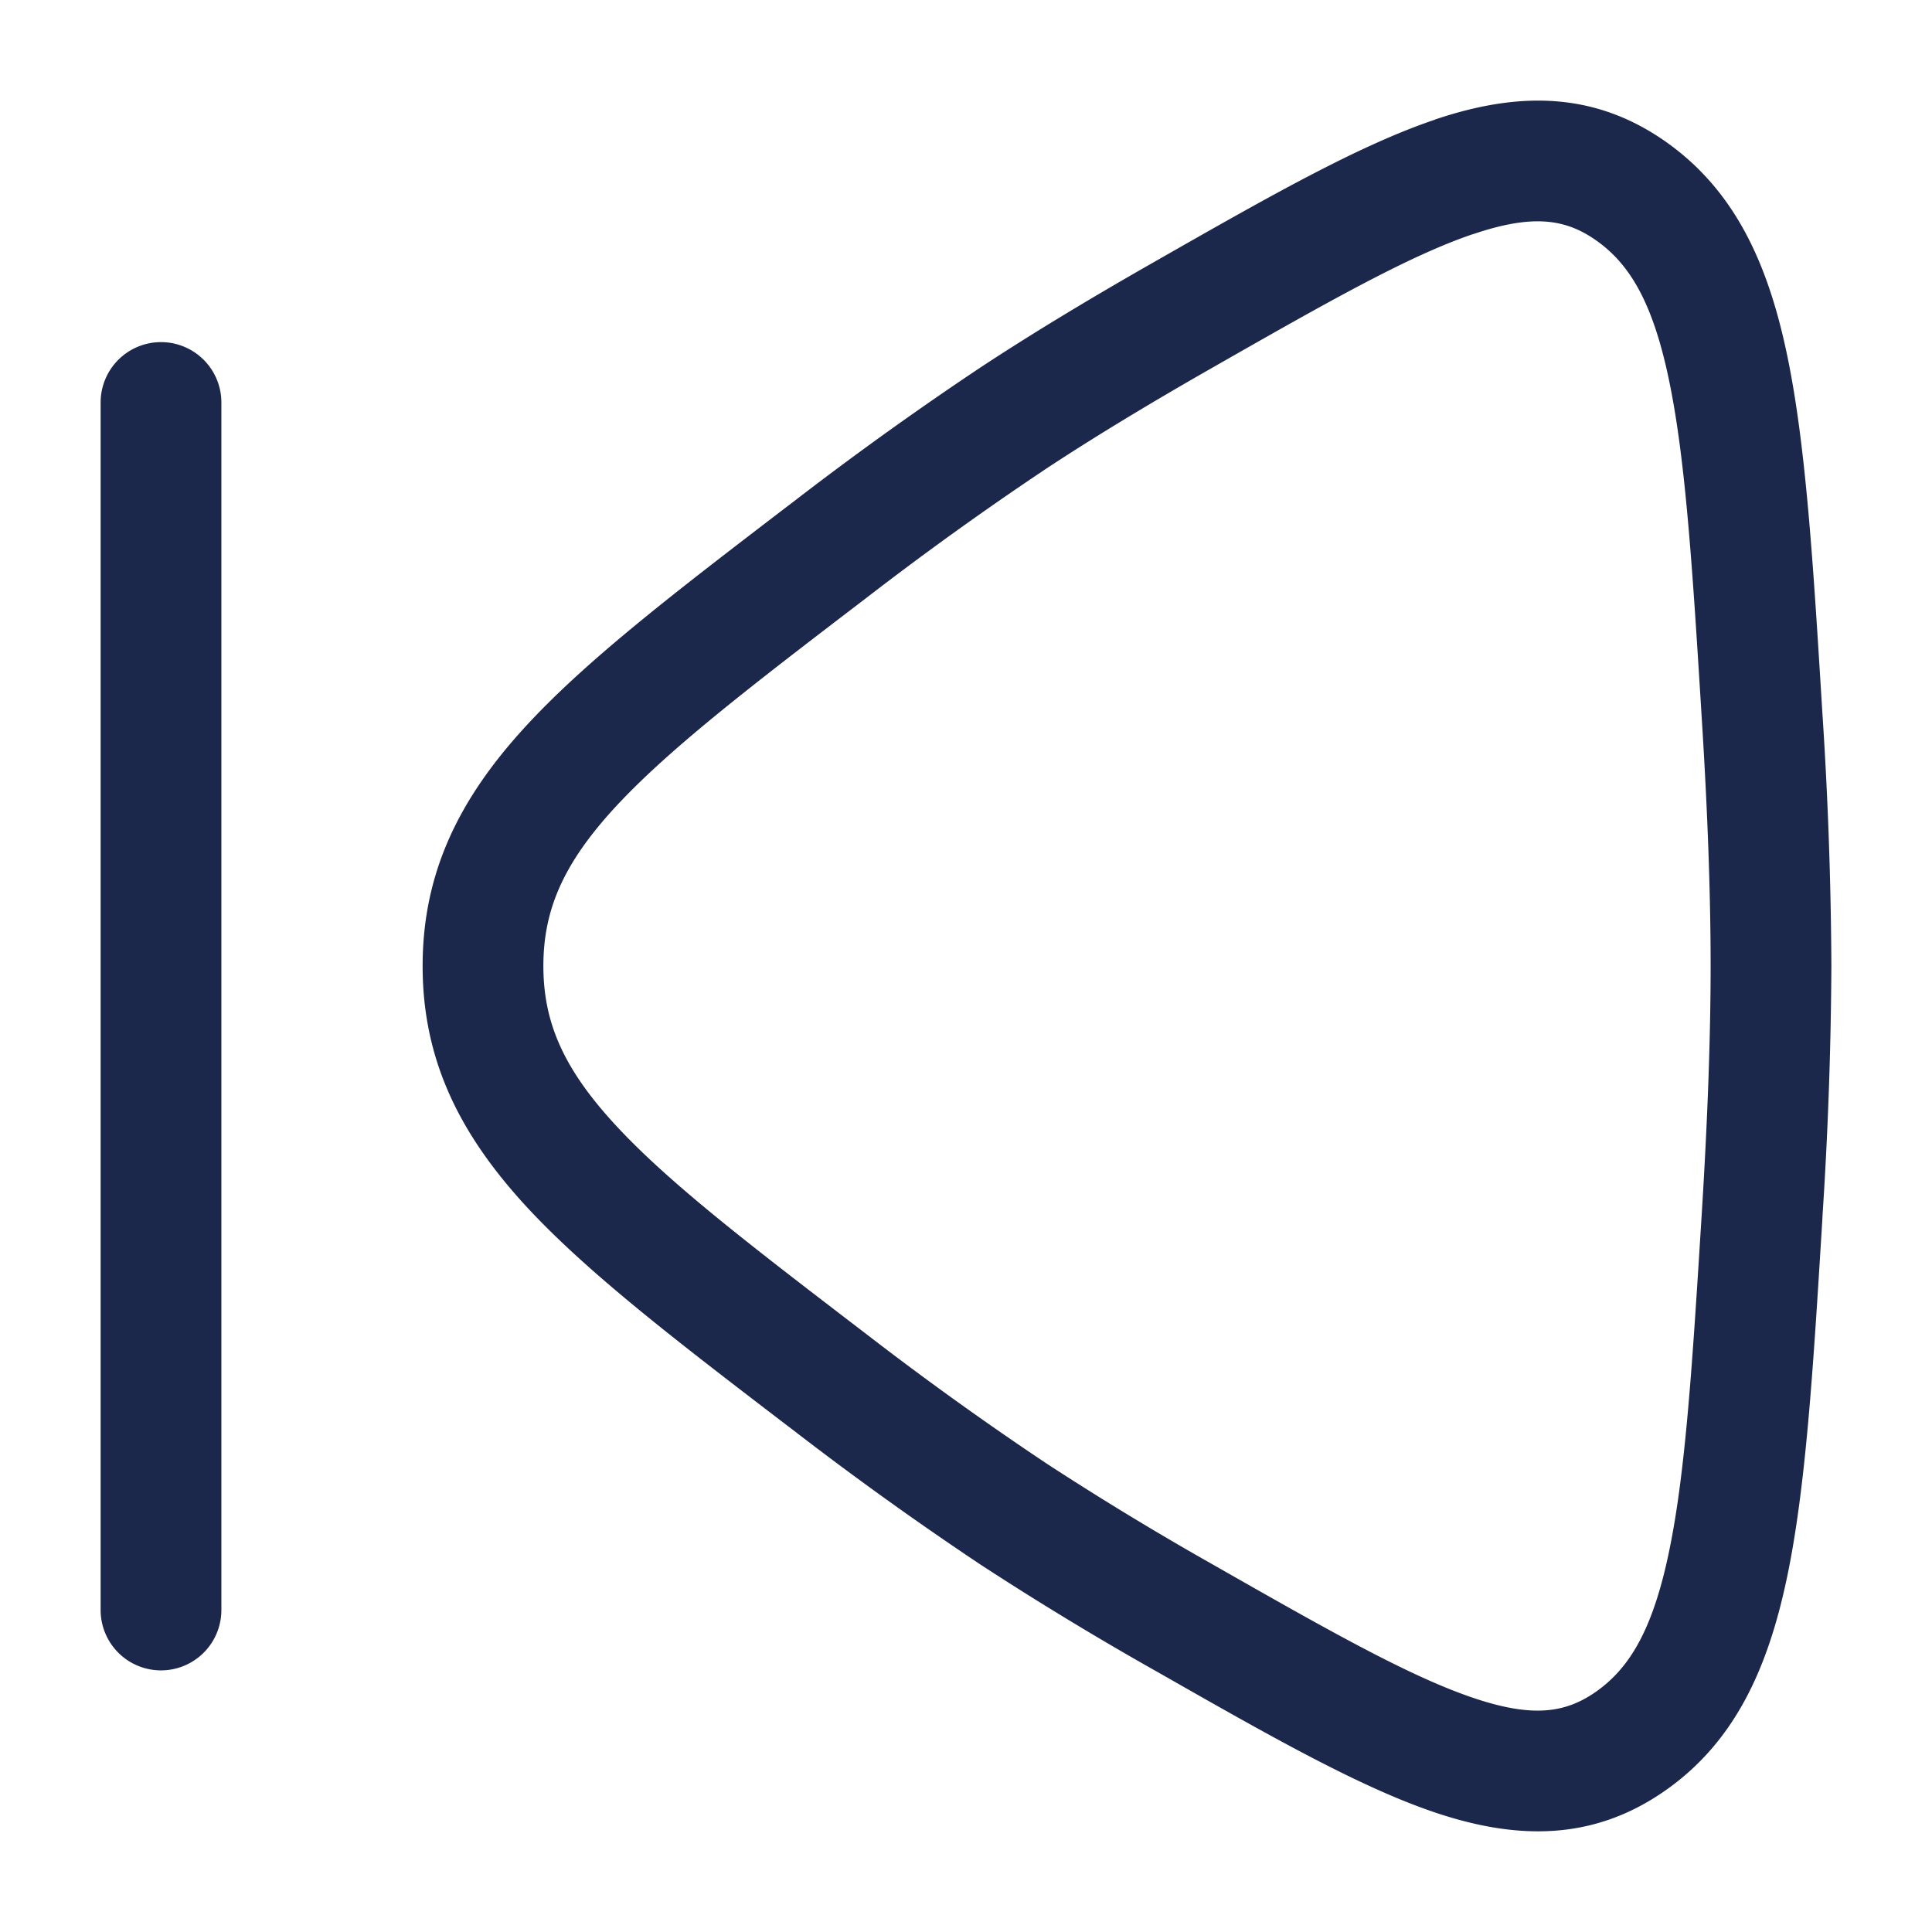 <svg xmlns="http://www.w3.org/2000/svg" width="24" height="24" fill="none">
  <path fill="#1C274C" fill-rule="evenodd" d="M18.305 2.906c-.79.266-1.787.83-3.245 1.662-.733.418-1.435.84-2.05 1.245a40.278 40.278 0 0 0-2.255 1.62C9.3 8.544 8.29 9.322 7.628 10.043 7 10.73 6.75 11.3 6.75 12c0 .7.25 1.27.878 1.956.661.722 1.672 1.498 3.127 2.611a40.272 40.272 0 0 0 2.254 1.619 38.23 38.23 0 0 0 2.05 1.245c1.459.832 2.457 1.396 3.246 1.662.734.247 1.141.189 1.524-.08.416-.294.705-.772.906-1.746.206-.992.29-2.345.409-4.258.065-1.06.106-2.09.106-3.01 0-.918-.04-1.95-.106-3.008-.118-1.913-.203-3.266-.409-4.259-.201-.973-.49-1.452-.906-1.745-.383-.27-.79-.328-1.524-.08Zm-.479-1.421c1.017-.343 1.966-.358 2.866.275.866.61 1.276 1.527 1.512 2.669.23 1.11.32 2.57.433 4.408l.004.061A51.5 51.5 0 0 1 22.75 12a51.5 51.5 0 0 1-.11 3.101l-.003.062c-.113 1.837-.203 3.298-.433 4.408-.236 1.141-.646 2.059-1.512 2.668-.9.633-1.85.618-2.866.276-.944-.318-2.069-.96-3.438-1.74l-.071-.04a39.754 39.754 0 0 1-2.132-1.296 41.746 41.746 0 0 1-2.34-1.68l-.058-.044C8.402 16.656 7.284 15.8 6.522 14.97 5.717 14.09 5.25 13.176 5.25 12c0-1.174.467-2.09 1.272-2.968.762-.832 1.88-1.687 3.265-2.747l.057-.043a41.7 41.7 0 0 1 2.34-1.68c.65-.428 1.382-.868 2.133-1.296l.07-.04c1.37-.781 2.495-1.422 3.44-1.74ZM2 4.25a.75.75 0 0 1 .75.75v15a.75.75 0 1 1-1.5 0V5A.75.75 0 0 1 2 4.25Z" clip-rule="evenodd"/>
</svg>
